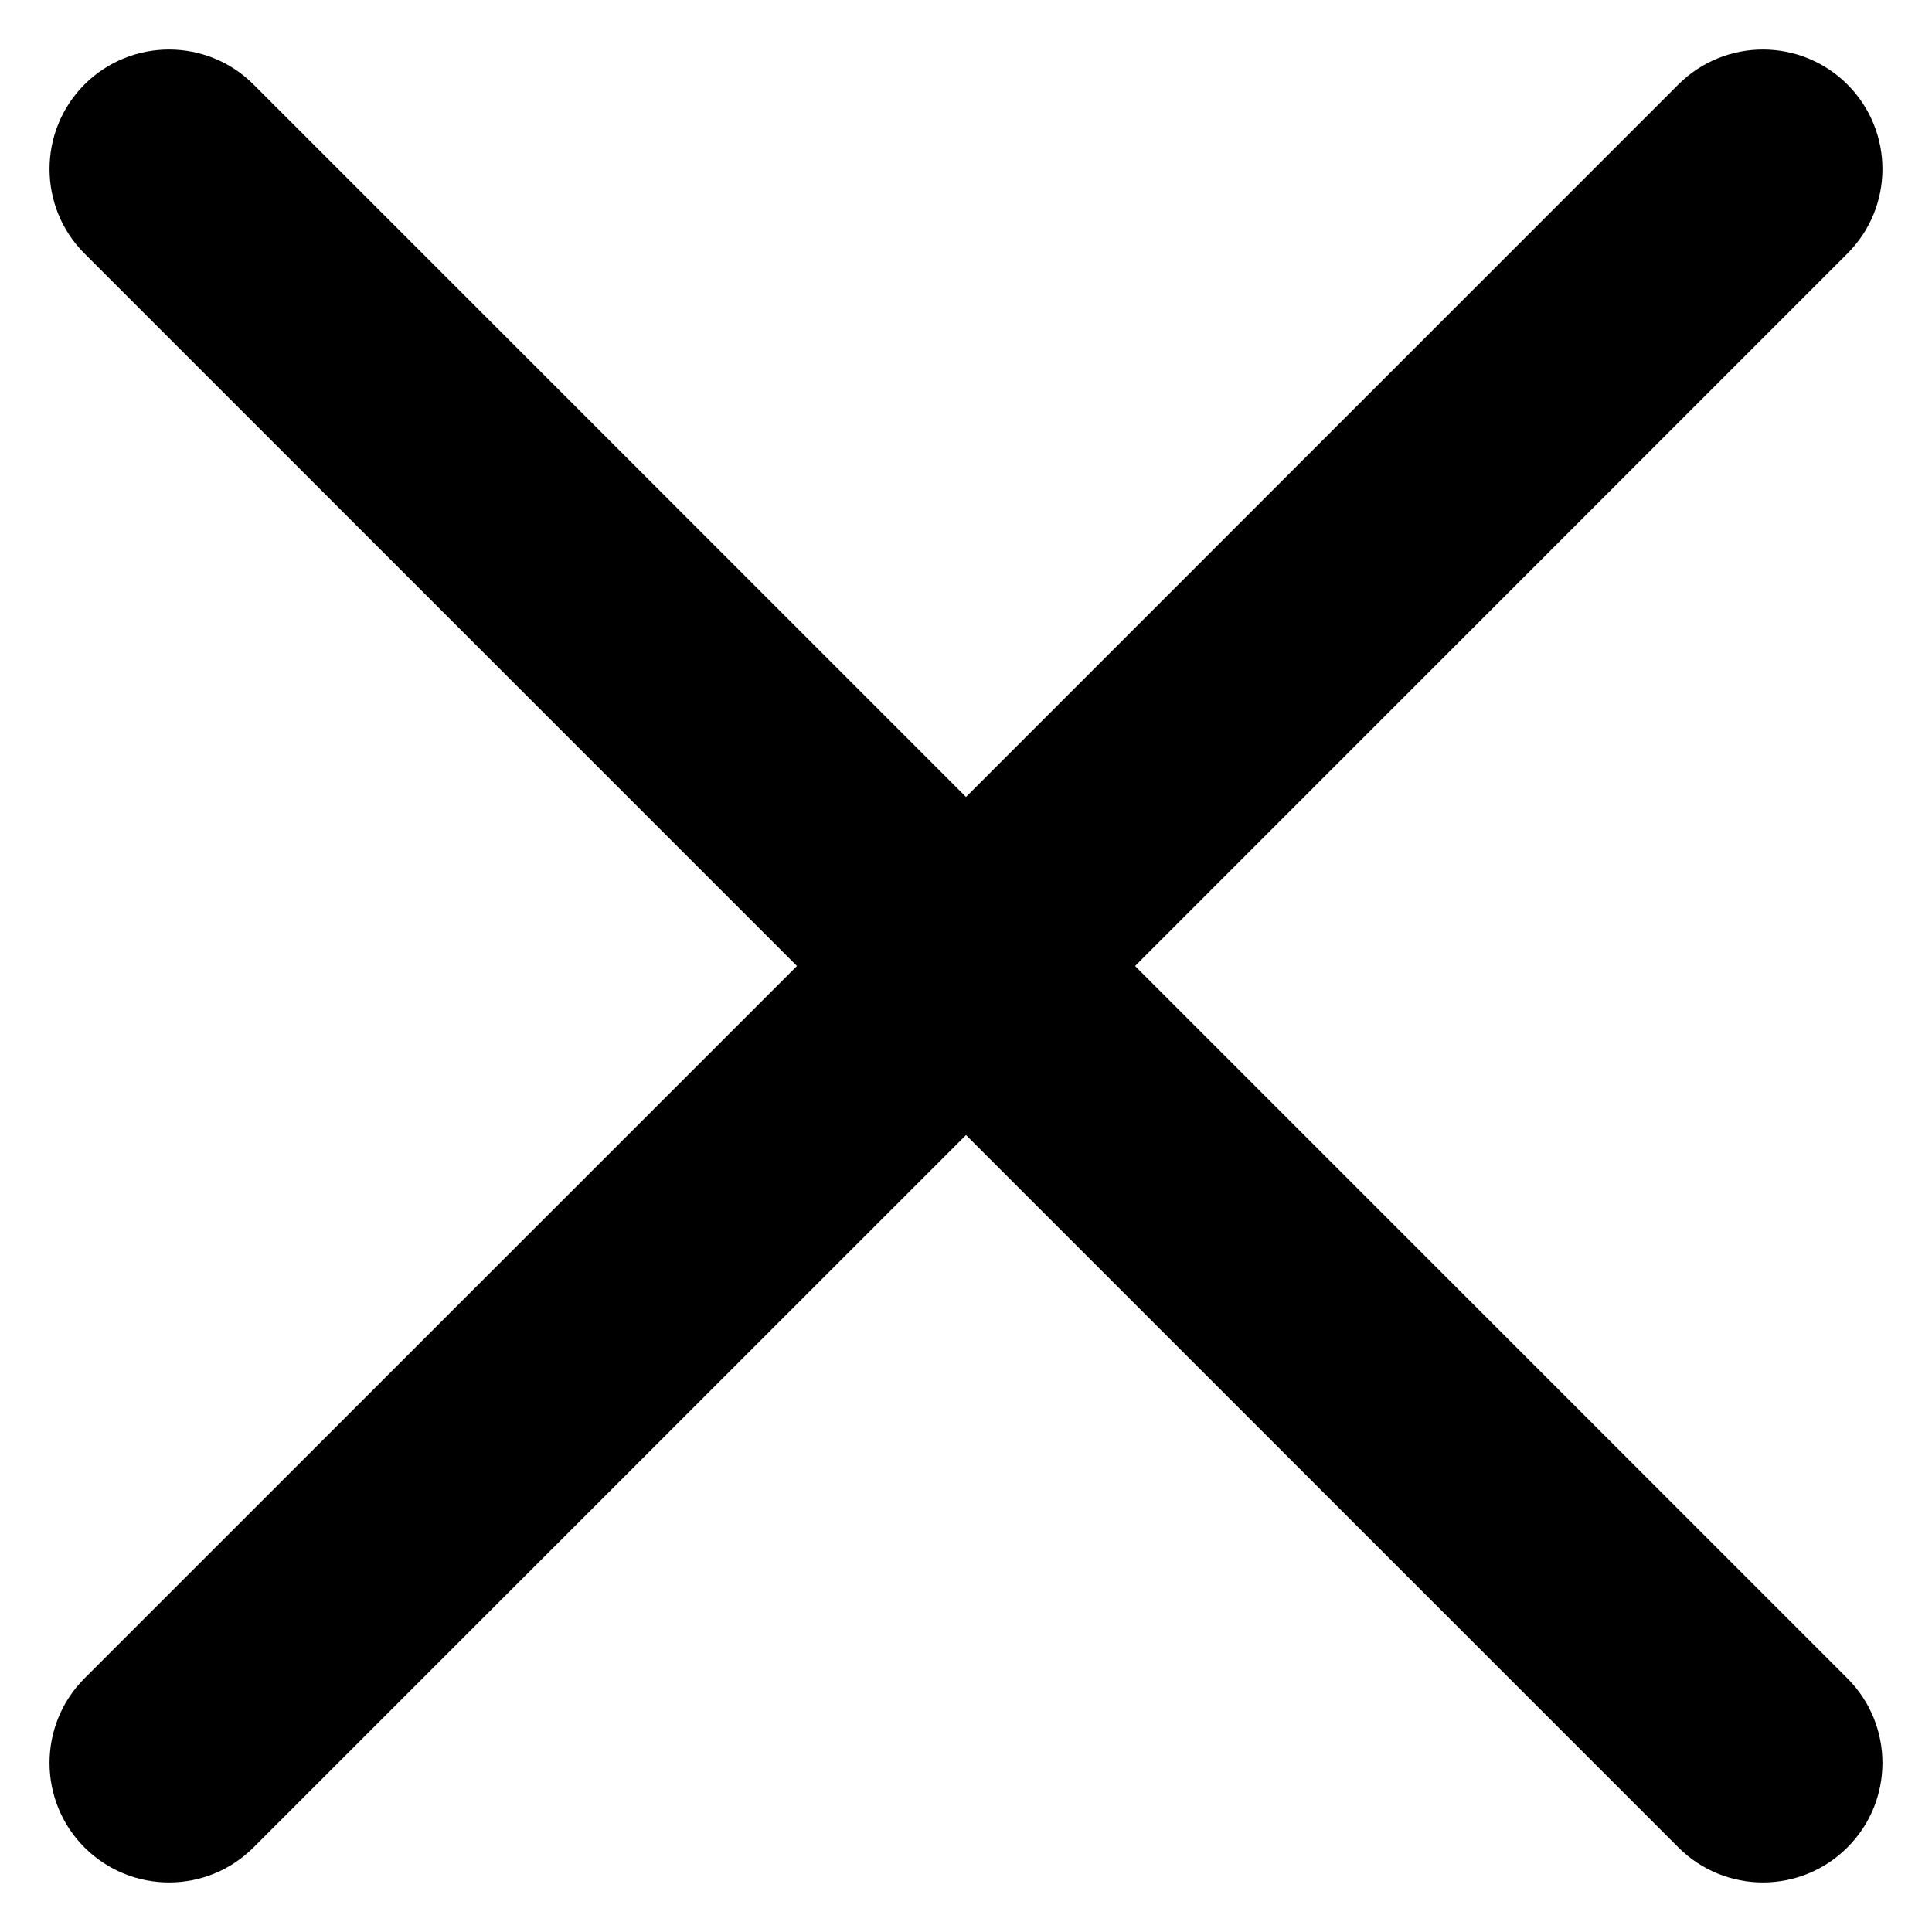 <svg width="16" height="16" viewBox="0 0 18 18" fill="none" xmlns="http://www.w3.org/2000/svg">
<path d="M17.212 2.362C17.647 1.928 17.647 1.222 17.212 0.787C16.778 0.353 16.072 0.353 15.637 0.787L9 7.425L2.362 0.787C1.928 0.353 1.222 0.353 0.787 0.787C0.353 1.222 0.353 1.928 0.787 2.362L7.425 9L0.787 15.637C0.353 16.072 0.353 16.778 0.787 17.212C1.222 17.647 1.928 17.647 2.362 17.212L9 10.575L15.637 17.212C16.072 17.647 16.778 17.647 17.212 17.212C17.647 16.778 17.647 16.072 17.212 15.637L10.575 9L17.212 2.362Z" fill="black"/>
</svg>
